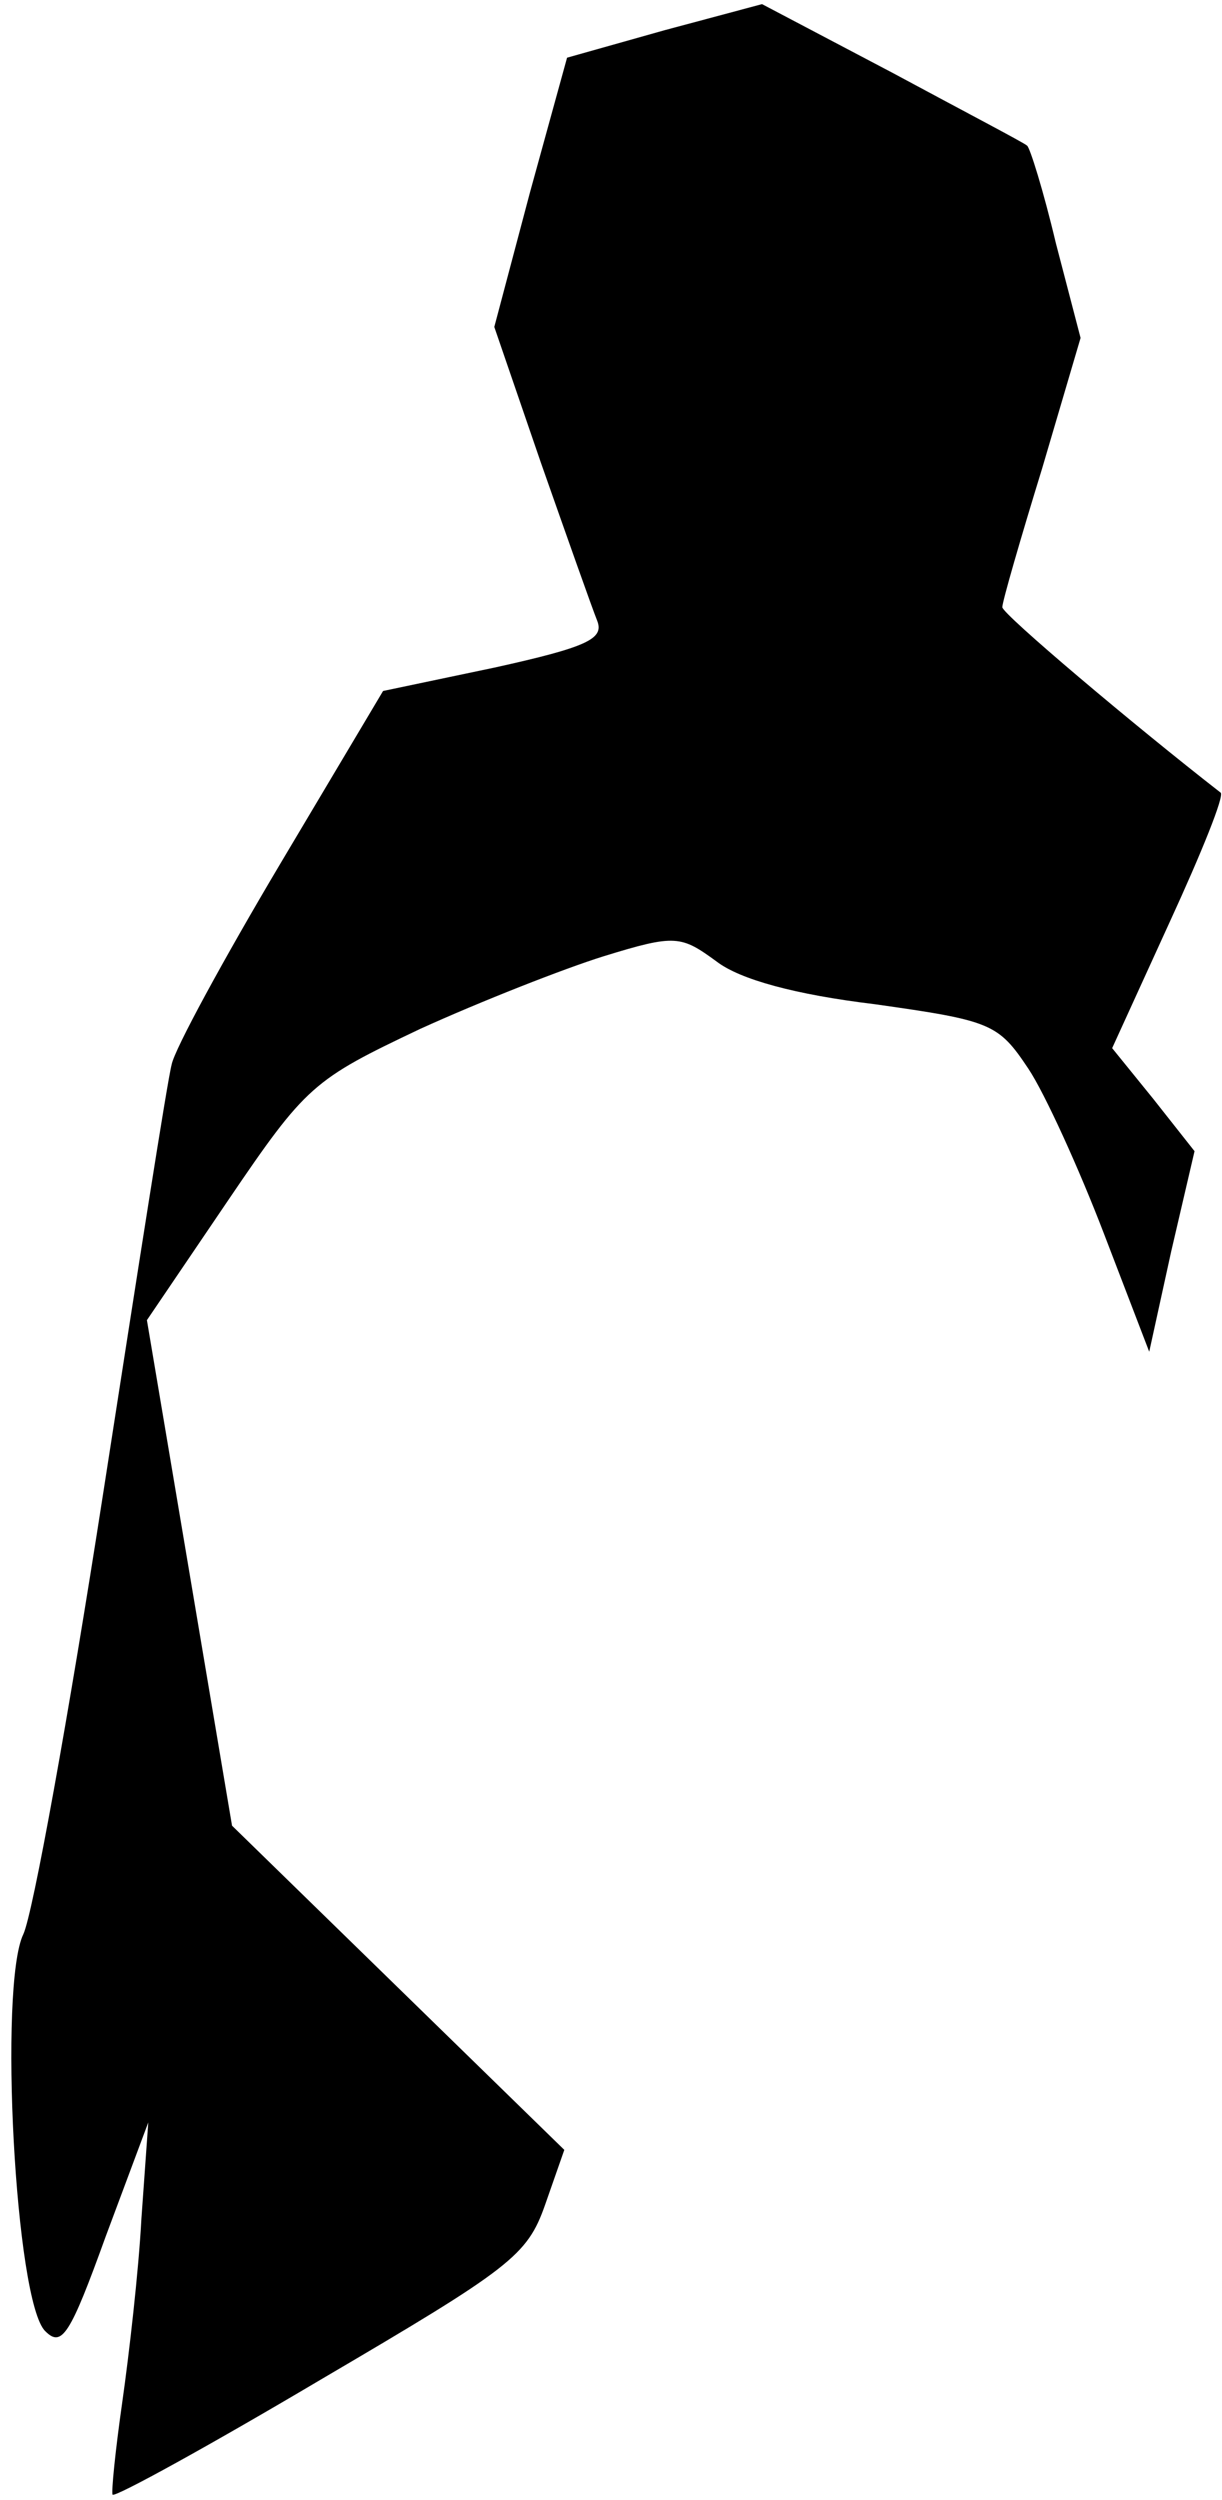 <?xml version="1.0" standalone="no"?>
<!DOCTYPE svg PUBLIC "-//W3C//DTD SVG 20010904//EN"
 "http://www.w3.org/TR/2001/REC-SVG-20010904/DTD/svg10.dtd">
<svg version="1.0" xmlns="http://www.w3.org/2000/svg"
 width="89pt" height="182pt" viewBox="0 0 89 182"
 preserveAspectRatio="xMidYMid meet">
<g transform="translate(0,182) scale(0.1,-0.1)"
fill="#000000" stroke="none">
<path fill="#000000" stroke="none" d="M484 1798 l-71 -20 -27 -98 -26 -98 34
-99 c19 -54 37 -105 41 -115 5 -13 -7 -19 -75 -34 l-81 -17 -75 -126 c-41 -69
-77 -135 -79 -146 -3 -11 -25 -152 -50 -313 -25 -161 -51 -305 -58 -320 -18
-37 -6 -268 16 -289 12 -12 18 -3 44 69 l31 83 -5 -70 c-2 -38 -9 -99 -14
-134 -5 -35 -8 -65 -7 -67 2 -2 71 36 152 84 138 81 150 90 163 127 l14 40
-121 118 -121 118 -31 184 -31 184 59 87 c57 84 62 88 140 125 44 20 105 44
134 53 52 16 56 15 82 -4 17 -13 57 -24 115 -31 85 -12 90 -14 112 -47 12 -18
37 -73 55 -120 l33 -86 16 73 17 73 -30 38 -30 37 42 92 c23 50 40 92 37 94
-63 49 -159 130 -159 135 0 4 13 49 29 101 l28 95 -18 69 c-9 38 -19 70 -21
71 -2 2 -46 25 -98 53 l-95 50 -71 -19z"/>
</g>
</svg>
